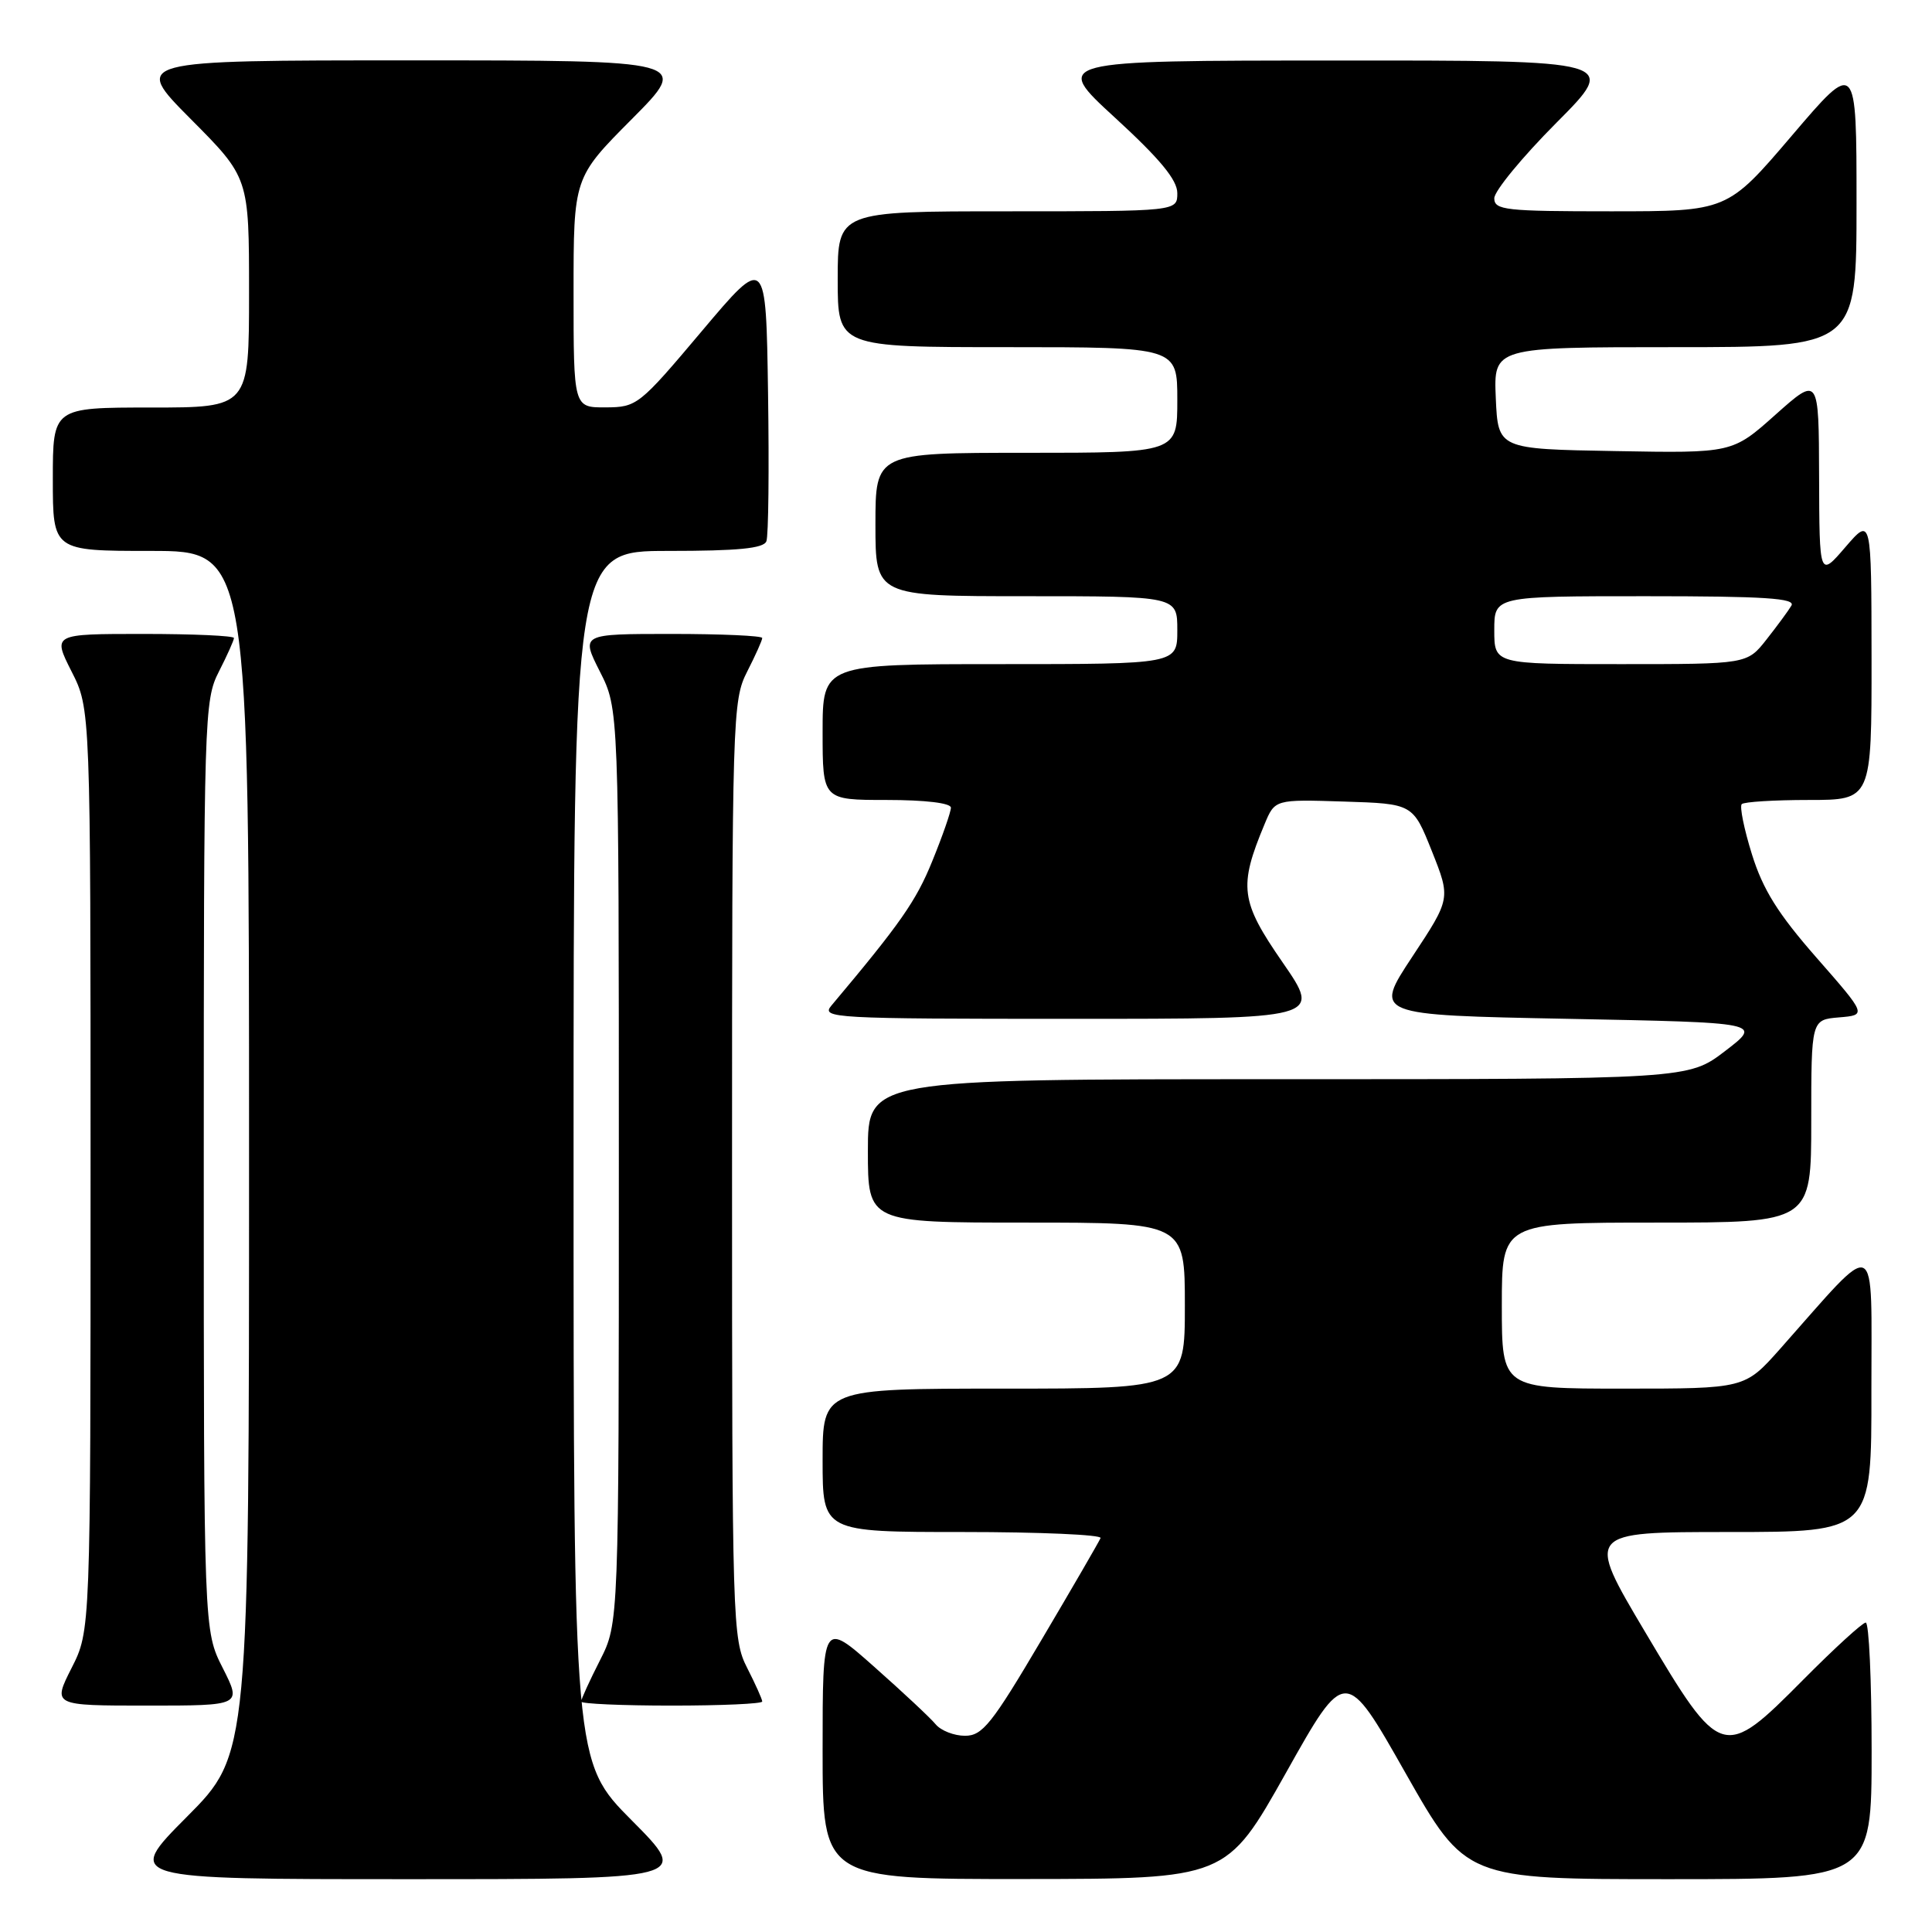 <?xml version="1.0" encoding="UTF-8" standalone="no"?>
<!DOCTYPE svg PUBLIC "-//W3C//DTD SVG 1.1//EN" "http://www.w3.org/Graphics/SVG/1.1/DTD/svg11.dtd" >
<svg xmlns="http://www.w3.org/2000/svg" xmlns:xlink="http://www.w3.org/1999/xlink" version="1.1" viewBox="0 0 256 256">
 <g >
 <path fill="currentColor"
d=" M 83.73 241.23 C 76.00 233.46 76.00 233.46 76.00 153.23 C 76.00 73.00 76.00 73.00 88.53 73.00 C 97.80 73.00 101.19 72.67 101.55 71.72 C 101.83 71.01 101.92 62.19 101.77 52.11 C 101.50 33.79 101.50 33.79 93.00 43.87 C 84.70 53.72 84.40 53.96 80.25 53.98 C 76.00 54.00 76.00 54.00 76.00 38.77 C 76.00 23.54 76.00 23.54 83.73 15.77 C 91.45 8.00 91.45 8.00 54.50 8.00 C 17.55 8.00 17.55 8.00 25.27 15.77 C 33.00 23.54 33.00 23.54 33.00 38.77 C 33.00 54.00 33.00 54.00 20.00 54.00 C 7.00 54.00 7.00 54.00 7.00 63.50 C 7.00 73.00 7.00 73.00 20.00 73.00 C 33.00 73.00 33.00 73.00 33.00 152.73 C 33.00 232.46 33.00 232.46 24.77 240.73 C 16.54 249.00 16.54 249.00 54.00 249.00 C 91.45 249.00 91.45 249.00 83.73 241.23 Z  M 170.39 234.92 C 178.27 220.87 178.27 220.87 186.24 234.94 C 194.22 249.00 194.22 249.00 221.11 249.00 C 248.00 249.00 248.00 249.00 248.00 232.00 C 248.00 222.65 247.65 215.00 247.22 215.00 C 246.80 215.00 243.09 218.39 238.97 222.54 C 228.33 233.27 228.05 233.19 217.99 216.25 C 210.12 203.00 210.12 203.00 229.06 203.00 C 248.00 203.00 248.00 203.00 247.97 184.25 C 247.95 163.24 249.14 163.78 235.85 178.76 C 231.19 184.00 231.19 184.00 215.10 184.00 C 199.00 184.00 199.00 184.00 199.00 173.00 C 199.00 162.00 199.00 162.00 219.50 162.00 C 240.00 162.00 240.00 162.00 240.00 148.56 C 240.00 135.12 240.00 135.12 243.68 134.81 C 247.36 134.50 247.36 134.50 240.70 126.90 C 235.59 121.07 233.60 117.89 232.14 113.20 C 231.09 109.84 230.49 106.85 230.79 106.55 C 231.09 106.25 235.08 106.00 239.67 106.00 C 248.00 106.00 248.00 106.00 247.99 87.25 C 247.97 68.50 247.97 68.50 244.52 72.50 C 241.08 76.50 241.08 76.50 241.04 63.17 C 241.00 49.84 241.00 49.84 235.27 54.94 C 229.55 60.05 229.55 60.05 214.02 59.77 C 198.50 59.50 198.50 59.50 198.20 52.75 C 197.91 46.00 197.91 46.00 221.95 46.00 C 246.00 46.00 246.00 46.00 246.00 26.96 C 246.00 7.92 246.00 7.92 237.44 17.96 C 228.88 28.00 228.88 28.00 213.44 28.00 C 199.47 28.00 198.00 27.84 198.00 26.27 C 198.00 25.32 201.70 20.82 206.23 16.27 C 214.46 8.00 214.46 8.00 176.98 8.02 C 139.50 8.03 139.50 8.03 147.75 15.60 C 153.71 21.07 156.00 23.84 156.00 25.59 C 156.00 28.00 156.00 28.00 133.50 28.00 C 111.00 28.00 111.00 28.00 111.00 37.00 C 111.00 46.00 111.00 46.00 133.50 46.00 C 156.00 46.00 156.00 46.00 156.00 53.00 C 156.00 60.00 156.00 60.00 136.00 60.00 C 116.00 60.00 116.00 60.00 116.00 69.50 C 116.00 79.00 116.00 79.00 136.00 79.00 C 156.00 79.00 156.00 79.00 156.00 83.50 C 156.00 88.00 156.00 88.00 132.50 88.00 C 109.00 88.00 109.00 88.00 109.00 97.00 C 109.00 106.00 109.00 106.00 117.50 106.00 C 122.61 106.00 126.00 106.41 126.00 107.02 C 126.00 107.58 124.89 110.78 123.52 114.13 C 121.39 119.39 119.29 122.39 110.16 133.25 C 108.76 134.91 110.38 135.00 141.90 135.00 C 175.12 135.00 175.12 135.00 169.95 127.52 C 164.35 119.42 164.10 117.50 167.56 109.21 C 168.93 105.92 168.93 105.92 178.07 106.21 C 187.22 106.50 187.22 106.50 189.73 112.78 C 192.23 119.06 192.23 119.06 187.13 126.78 C 182.03 134.50 182.03 134.50 207.77 135.00 C 233.50 135.50 233.50 135.50 228.61 139.25 C 223.71 143.00 223.71 143.00 169.36 143.00 C 115.00 143.00 115.00 143.00 115.00 152.50 C 115.00 162.00 115.00 162.00 136.00 162.00 C 157.00 162.00 157.00 162.00 157.00 173.00 C 157.00 184.00 157.00 184.00 133.00 184.00 C 109.00 184.00 109.00 184.00 109.00 193.50 C 109.00 203.00 109.00 203.00 127.58 203.00 C 137.80 203.00 146.02 203.36 145.83 203.80 C 145.65 204.24 142.13 210.32 138.00 217.30 C 131.42 228.45 130.18 230.00 127.87 230.00 C 126.43 230.00 124.68 229.32 123.98 228.48 C 123.29 227.64 119.63 224.22 115.86 220.88 C 109.00 214.79 109.00 214.79 109.00 231.90 C 109.00 249.00 109.00 249.00 135.75 248.98 C 162.50 248.96 162.50 248.96 170.39 234.92 Z  M 29.52 221.03 C 27.00 216.07 27.00 216.07 27.00 154.49 C 27.00 94.89 27.06 92.79 29.00 89.00 C 30.10 86.84 31.00 84.84 31.00 84.54 C 31.00 84.24 25.59 84.00 18.98 84.00 C 6.97 84.00 6.97 84.00 9.48 88.97 C 12.00 93.93 12.00 93.93 12.00 155.00 C 12.00 216.07 12.00 216.07 9.48 221.03 C 6.97 226.00 6.97 226.00 19.50 226.00 C 32.03 226.00 32.03 226.00 29.52 221.03 Z  M 101.00 225.46 C 101.00 225.16 100.10 223.16 99.00 221.00 C 97.06 217.20 97.00 215.11 97.00 155.00 C 97.00 94.89 97.06 92.80 99.00 89.00 C 100.10 86.84 101.00 84.84 101.00 84.54 C 101.00 84.24 95.59 84.00 88.98 84.00 C 76.97 84.00 76.97 84.00 79.48 88.97 C 82.00 93.93 82.00 93.93 82.00 154.50 C 82.00 215.07 82.00 215.07 79.50 220.00 C 78.12 222.71 77.00 225.17 77.00 225.47 C 77.00 225.76 82.40 226.00 89.00 226.00 C 95.60 226.00 101.00 225.76 101.00 225.46 Z  M 198.00 83.50 C 198.00 79.00 198.00 79.00 218.06 79.00 C 233.84 79.00 237.96 79.27 237.37 80.25 C 236.96 80.94 235.47 82.96 234.06 84.75 C 231.50 88.00 231.50 88.00 214.75 88.00 C 198.00 88.00 198.00 88.00 198.00 83.50 Z "/>
</g>
</svg>